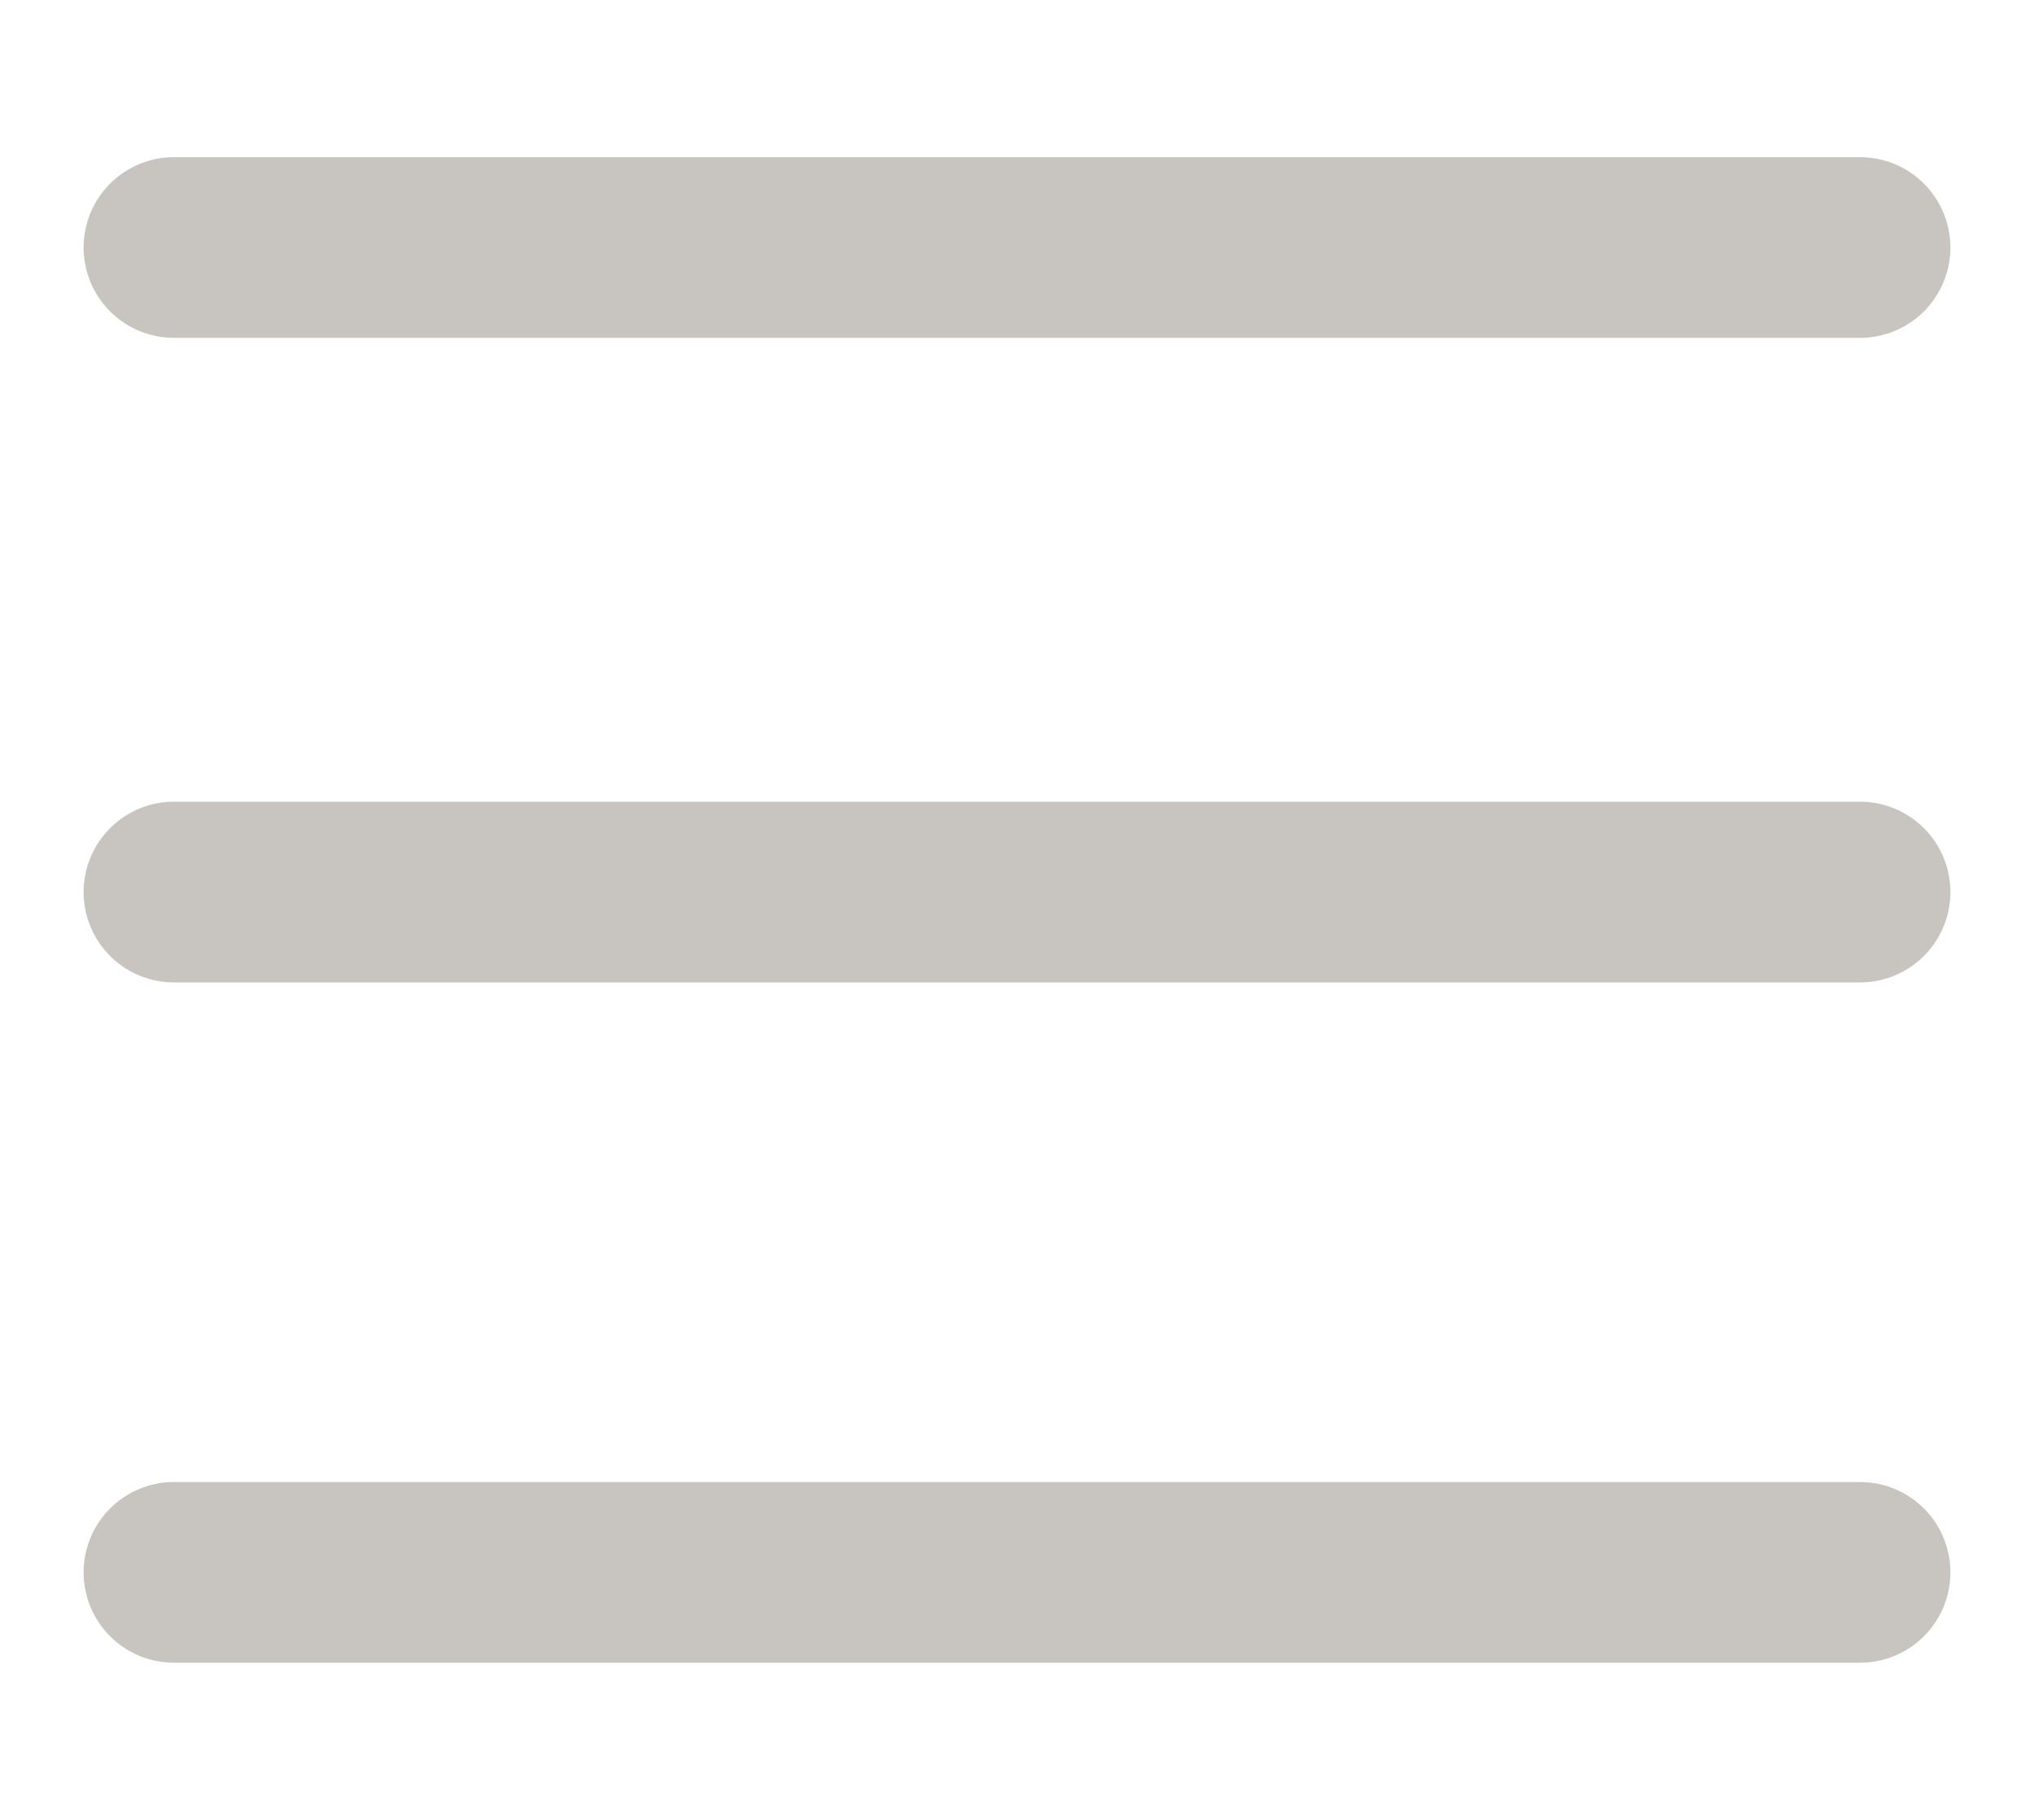 <svg width="19" height="17" viewBox="0 0 19 17" fill="none" xmlns="http://www.w3.org/2000/svg">
<g id="Cajita">
<path id="Vector" d="M17.375 8.333L8.406 8.333L1.625 8.333M17.375 14.688L1.625 14.688M17.375 2.312L8.406 2.312L1.625 2.312" stroke="#C8C5C0" stroke-width="1.688" stroke-miterlimit="10" stroke-linecap="round" stroke-linejoin="round"/>
</g>
</svg>
